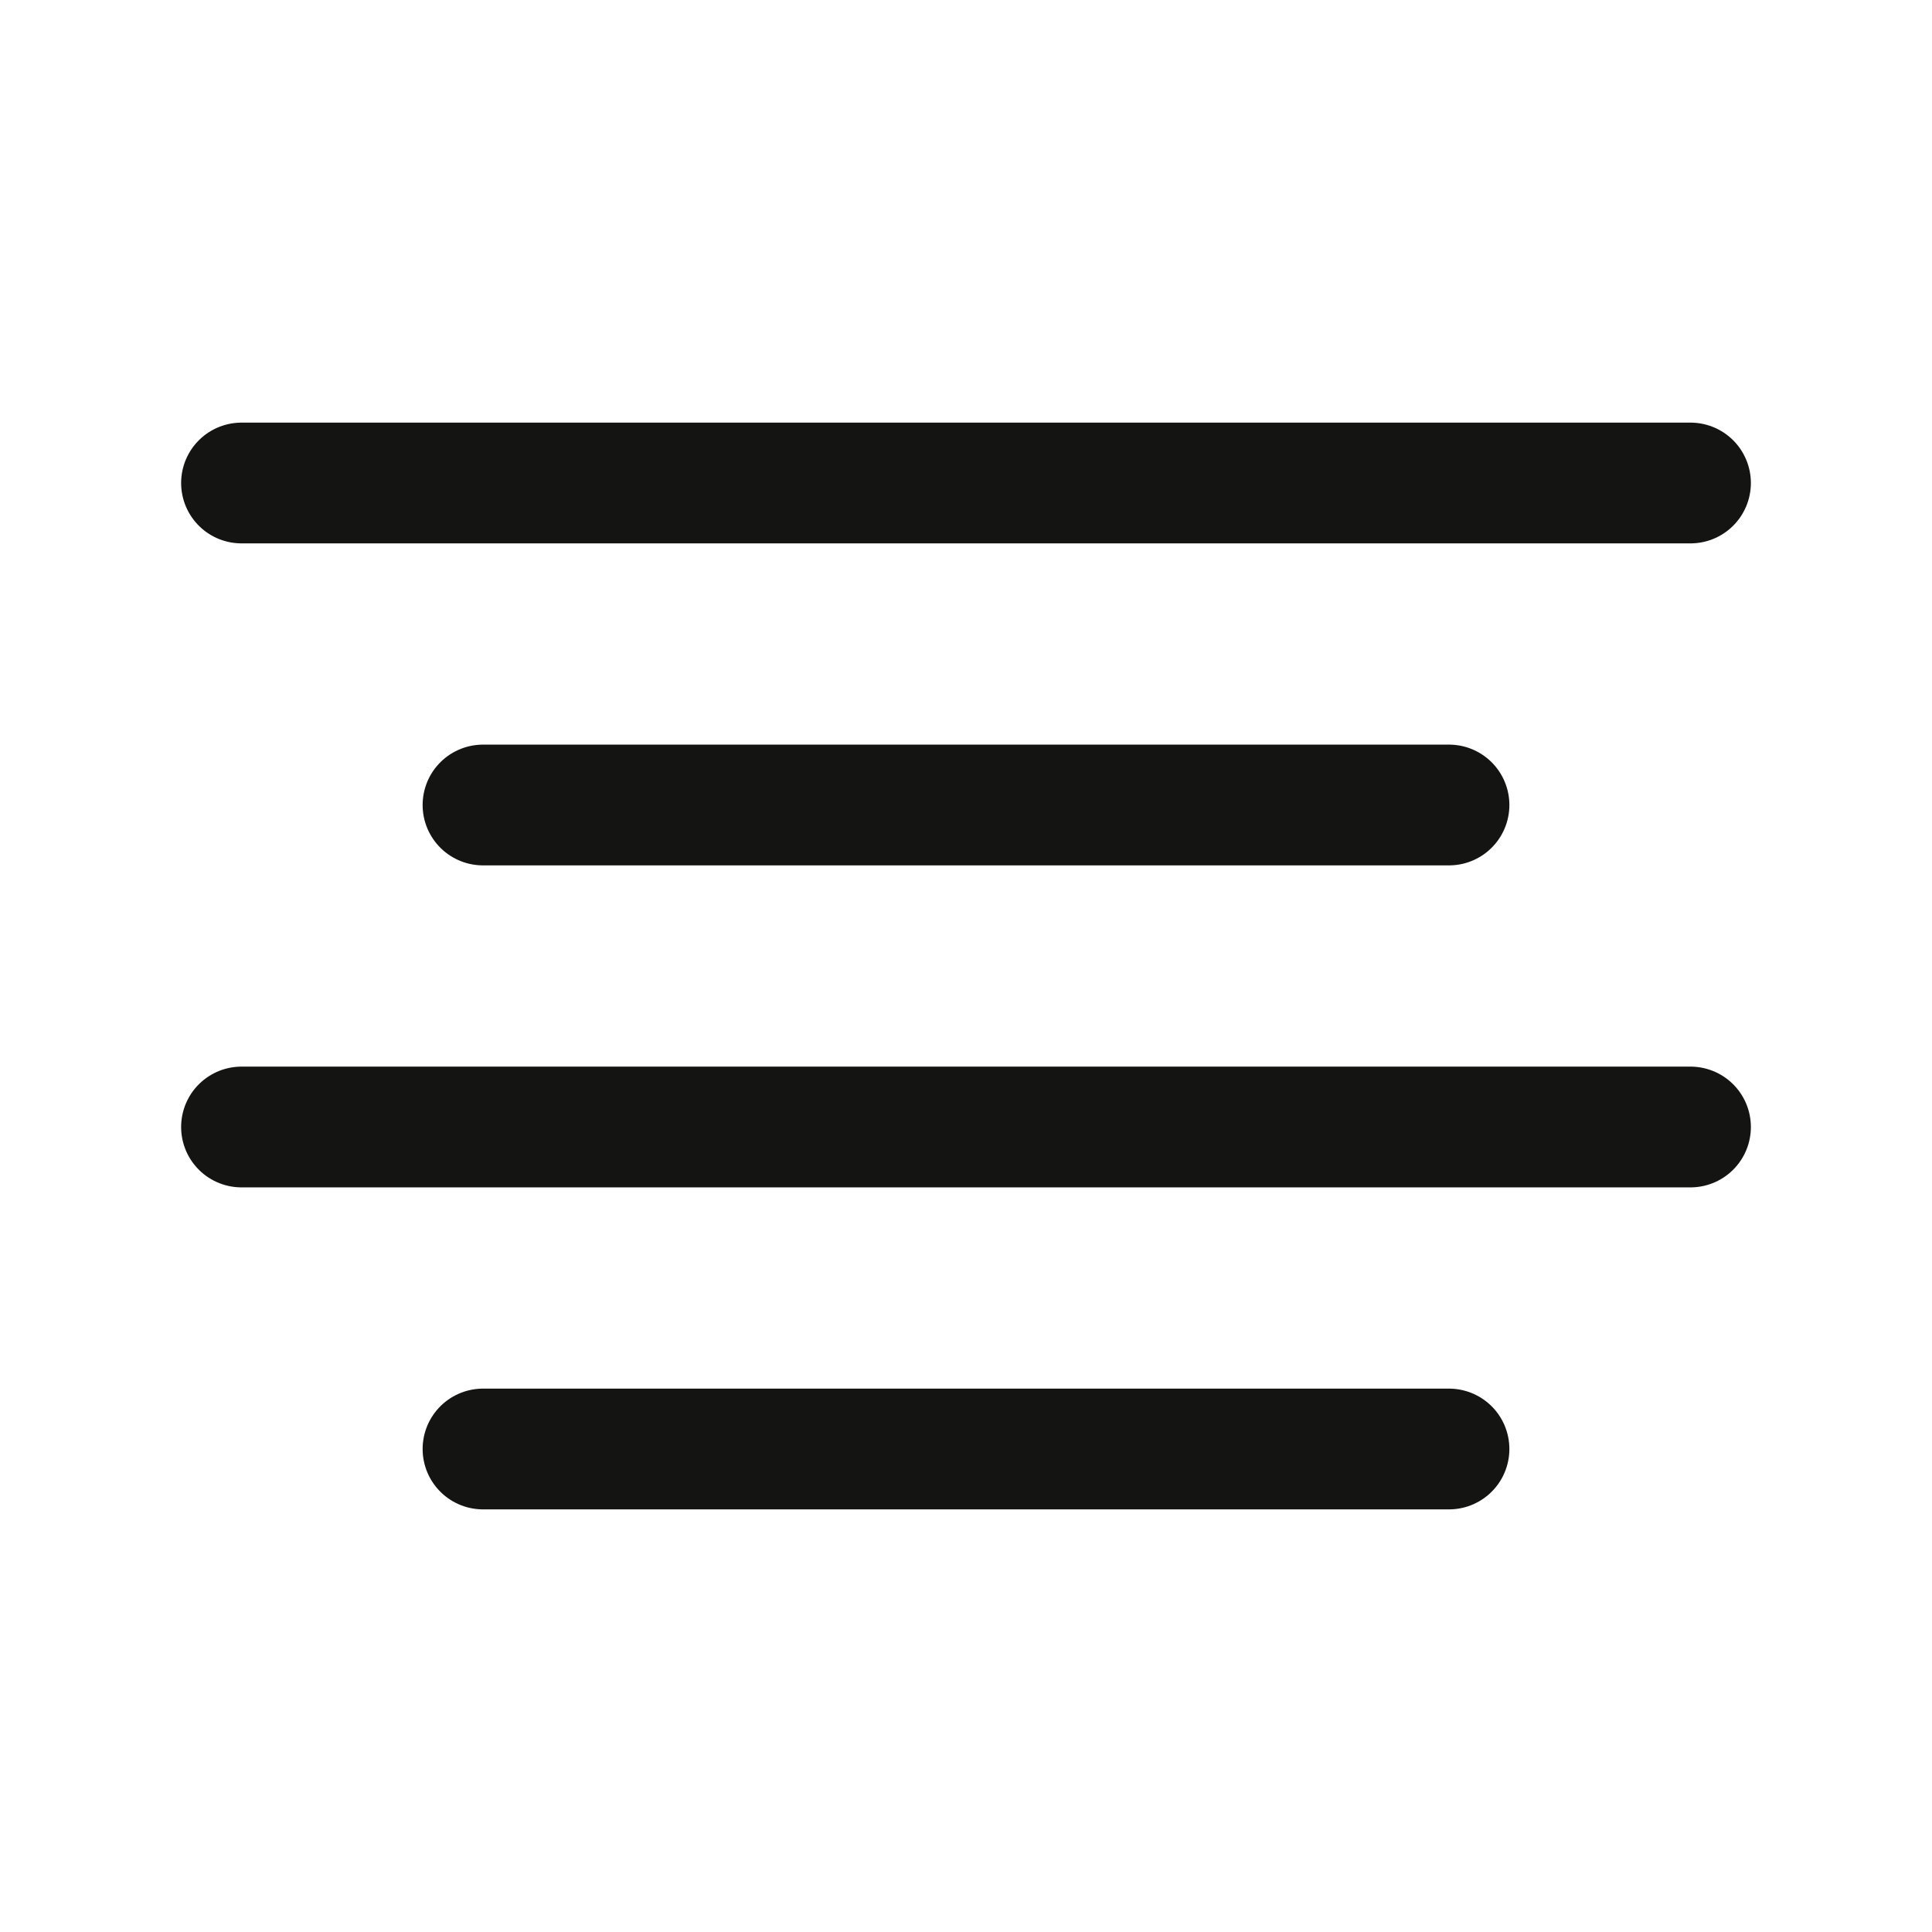 <svg width="24" height="24" viewBox="0 0 24 24" fill="none" xmlns="http://www.w3.org/2000/svg">
<path d="M18 10H6M21 6H3M21 14H3M18 18H6" stroke="#141412" stroke-width="1.5" stroke-linecap="round" stroke-linejoin="round"/>
</svg>

